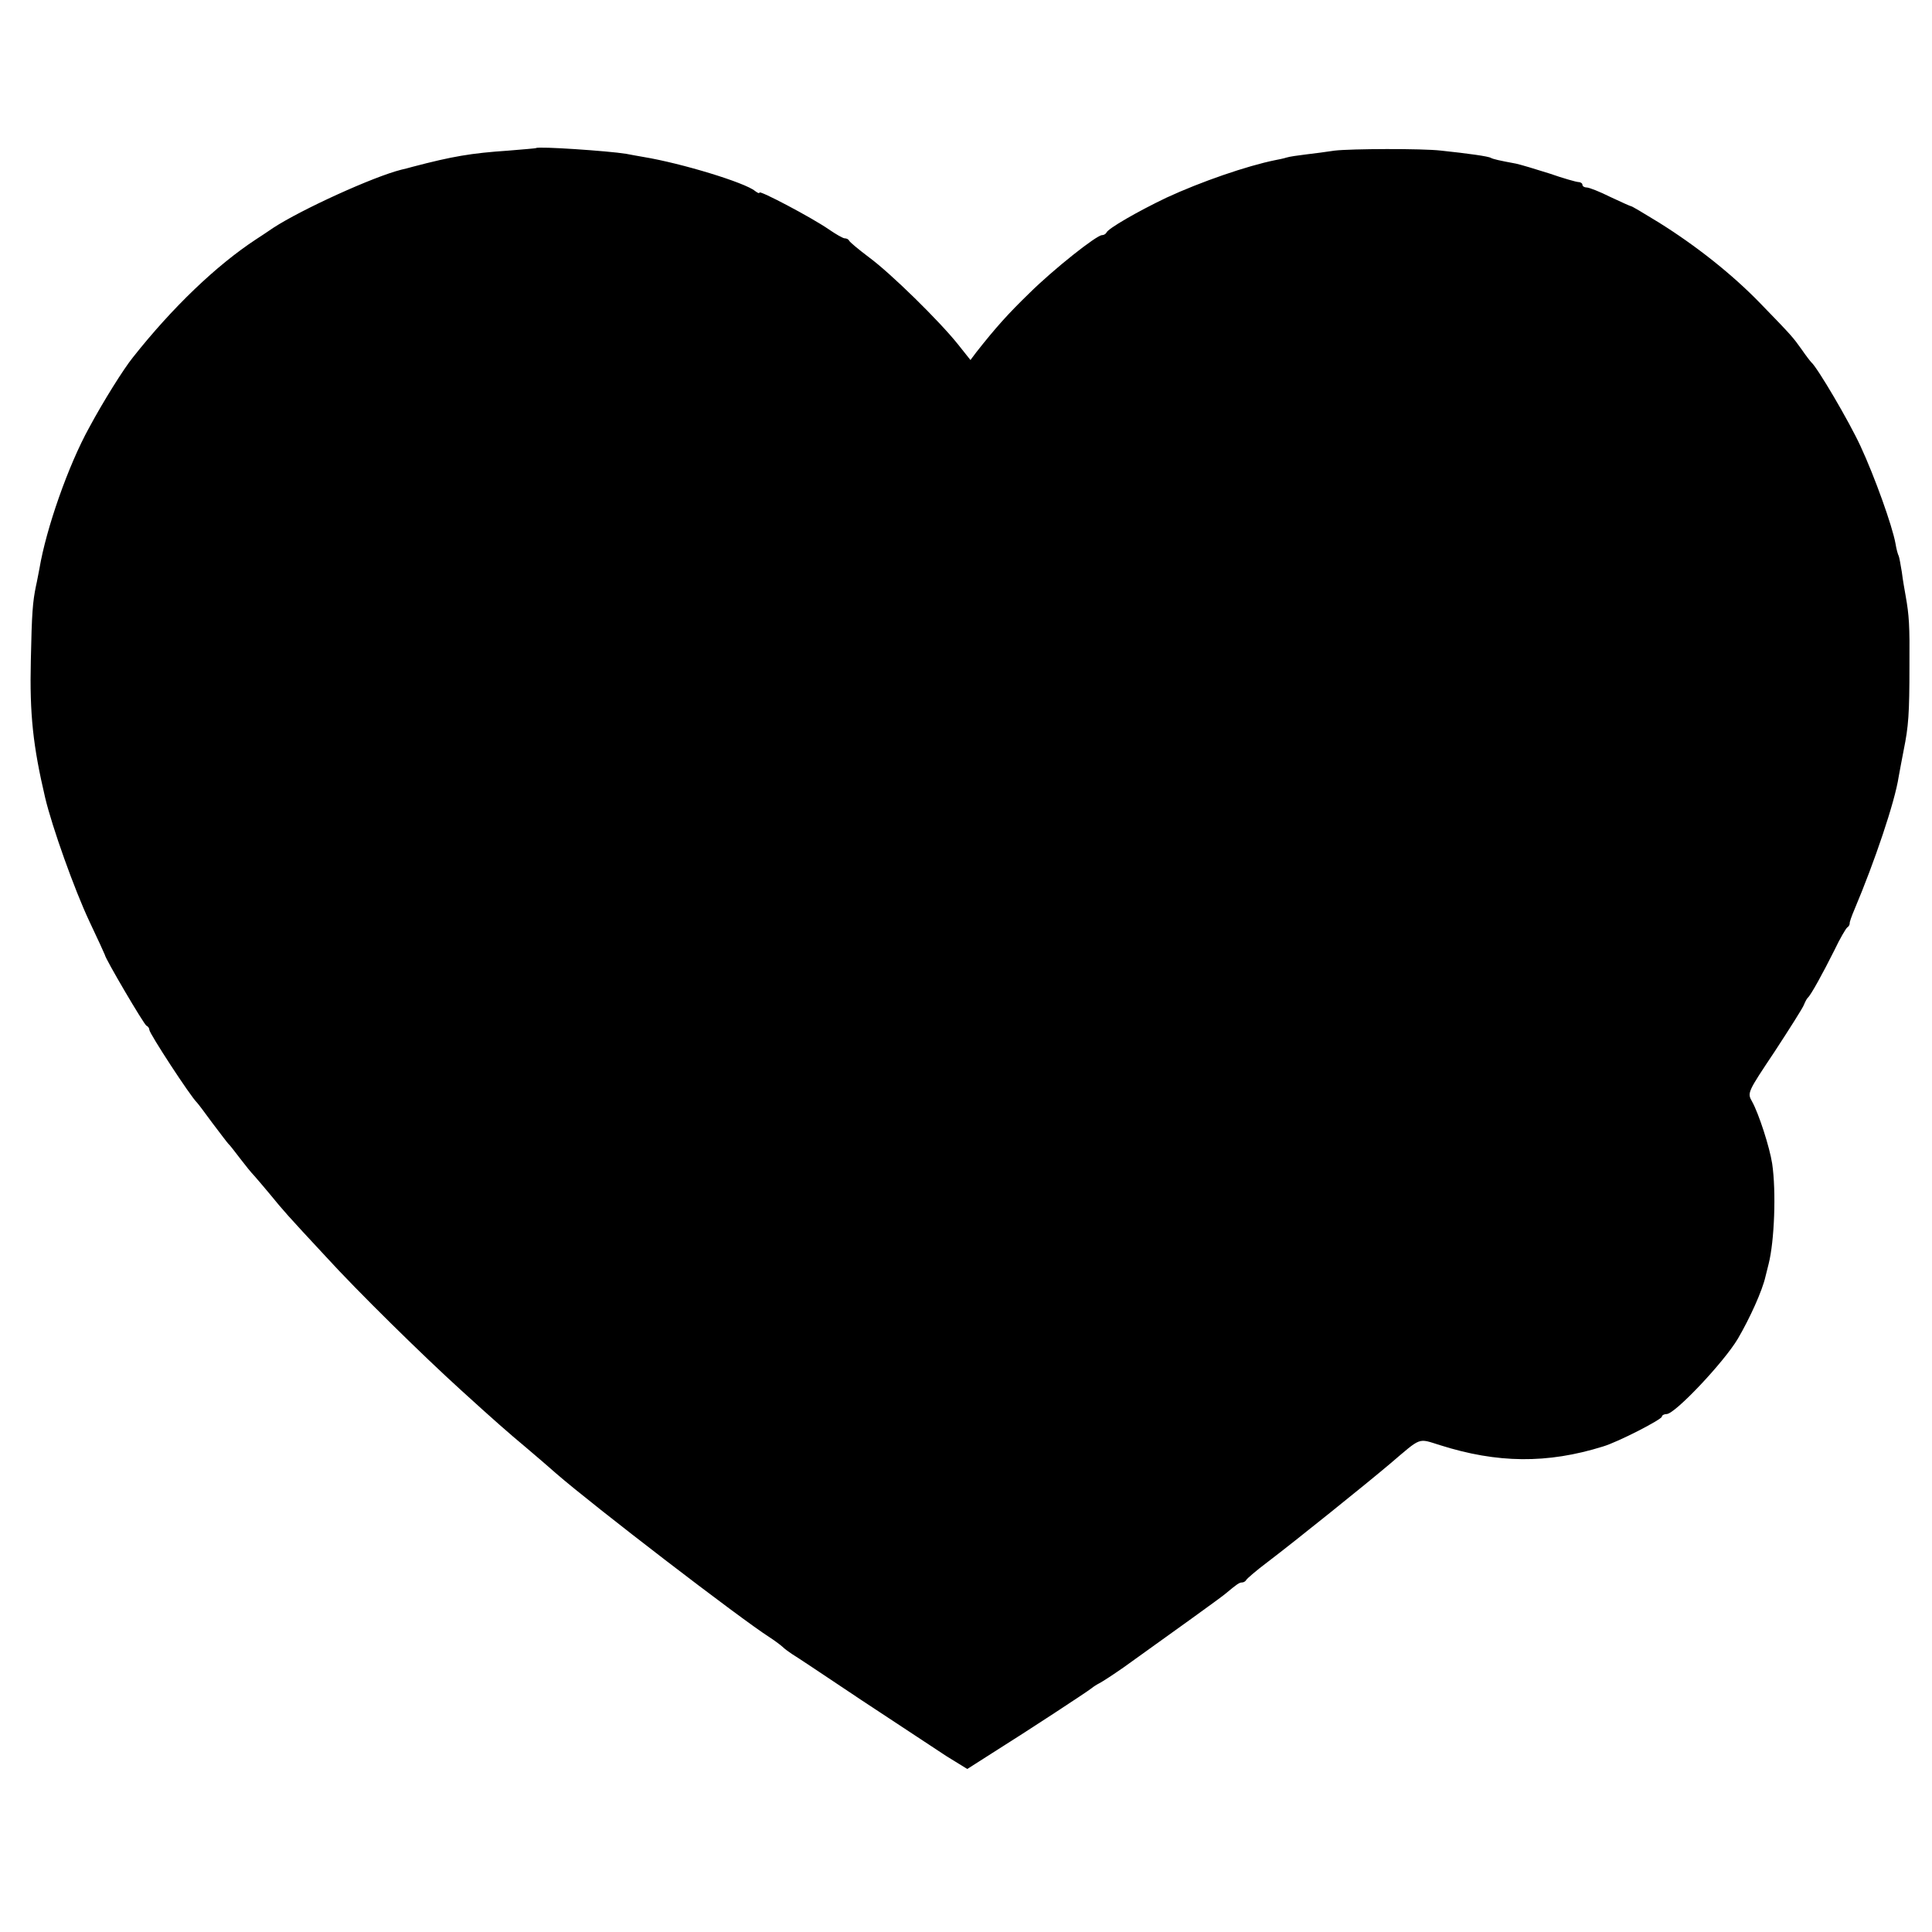 <?xml version="1.0" standalone="no"?>
<!DOCTYPE svg PUBLIC "-//W3C//DTD SVG 20010904//EN"
 "http://www.w3.org/TR/2001/REC-SVG-20010904/DTD/svg10.dtd">
<svg version="1.0" xmlns="http://www.w3.org/2000/svg"
 width="608pt" height="608pt" viewBox="0 0 608 608"
 preserveAspectRatio="xMidYMid meet">
<g transform="translate(0,608) scale(0.1,-0.1)"
fill="#000000" stroke="none">
<path d="M1687 5614 c-1 -1 -40 -4 -87 -8 -118 -8 -176 -18 -302 -51 -10 -3
-26 -7 -35 -9 -88 -22 -314 -125 -403 -183 -19 -13 -43 -29 -54 -36 -125 -82
-263 -214 -388 -372 -29 -36 -93 -138 -137 -220 -66 -119 -136 -319 -157 -445
-3 -14 -7 -38 -11 -55 -10 -49 -13 -83 -16 -234 -4 -169 7 -269 45 -431 22
-93 92 -289 139 -389 27 -57 49 -105 49 -106 0 -10 124 -221 131 -223 5 -2 9
-8 9 -13 0 -11 129 -209 150 -229 3 -3 25 -32 49 -65 25 -33 47 -62 50 -65 4
-3 19 -23 36 -45 16 -21 36 -46 45 -55 8 -9 31 -36 51 -60 40 -49 52 -63 173
-193 102 -112 310 -316 427 -422 101 -92 150 -135 204 -180 32 -27 75 -64 94
-81 116 -101 581 -458 672 -516 14 -9 33 -23 41 -30 7 -7 21 -17 30 -23 9 -5
108 -71 220 -146 112 -74 232 -153 267 -176 l65 -40 80 51 c113 71 299 193
311 203 6 5 17 12 25 16 8 4 42 26 75 49 155 111 311 223 322 233 36 30 43 35
52 35 5 0 11 4 13 8 2 4 32 30 68 57 83 63 307 243 385 309 100 85 86 80 157
58 180 -57 337 -59 513 -4 47 14 185 85 185 94 0 4 7 8 15 8 26 0 180 163 224
237 38 65 77 151 87 196 2 9 7 27 10 40 18 71 24 227 11 315 -8 52 -42 157
-63 195 -16 28 -15 29 71 158 47 72 89 138 92 147 4 10 9 19 12 22 9 7 47 76
84 150 17 36 36 68 40 71 5 3 8 9 8 13 -1 3 6 23 15 44 63 149 127 338 139
417 3 16 10 55 16 85 15 74 18 113 18 265 1 127 -1 158 -12 220 -3 17 -9 50
-12 75 -4 24 -8 47 -10 51 -2 3 -7 20 -10 39 -10 55 -65 209 -110 306 -36 78
-136 248 -155 264 -3 3 -17 21 -30 40 -28 39 -28 40 -130 145 -89 92 -203 182
-320 255 -47 29 -86 52 -87 51 -2 0 -31 13 -65 29 -34 17 -67 30 -75 30 -7 0
-13 4 -13 8 0 5 -6 9 -12 9 -7 0 -49 12 -92 27 -44 14 -91 28 -105 31 -54 10
-71 14 -79 18 -7 5 -72 14 -157 23 -60 7 -284 6 -335 0 -25 -4 -65 -9 -90 -12
-25 -3 -53 -7 -62 -10 -9 -3 -25 -6 -35 -8 -89 -18 -234 -68 -342 -118 -90
-43 -184 -97 -189 -110 -2 -4 -8 -8 -14 -8 -17 0 -151 -106 -228 -182 -67 -65
-105 -107 -168 -187 l-18 -24 -39 49 c-59 74 -212 224 -280 274 -33 25 -61 48
-63 53 -2 4 -8 7 -14 7 -5 0 -28 13 -51 29 -54 37 -217 123 -217 115 0 -4 -6
-1 -14 5 -31 26 -230 87 -351 107 -16 3 -41 7 -55 10 -56 9 -276 24 -283 18z"/>
</g>
</svg>
